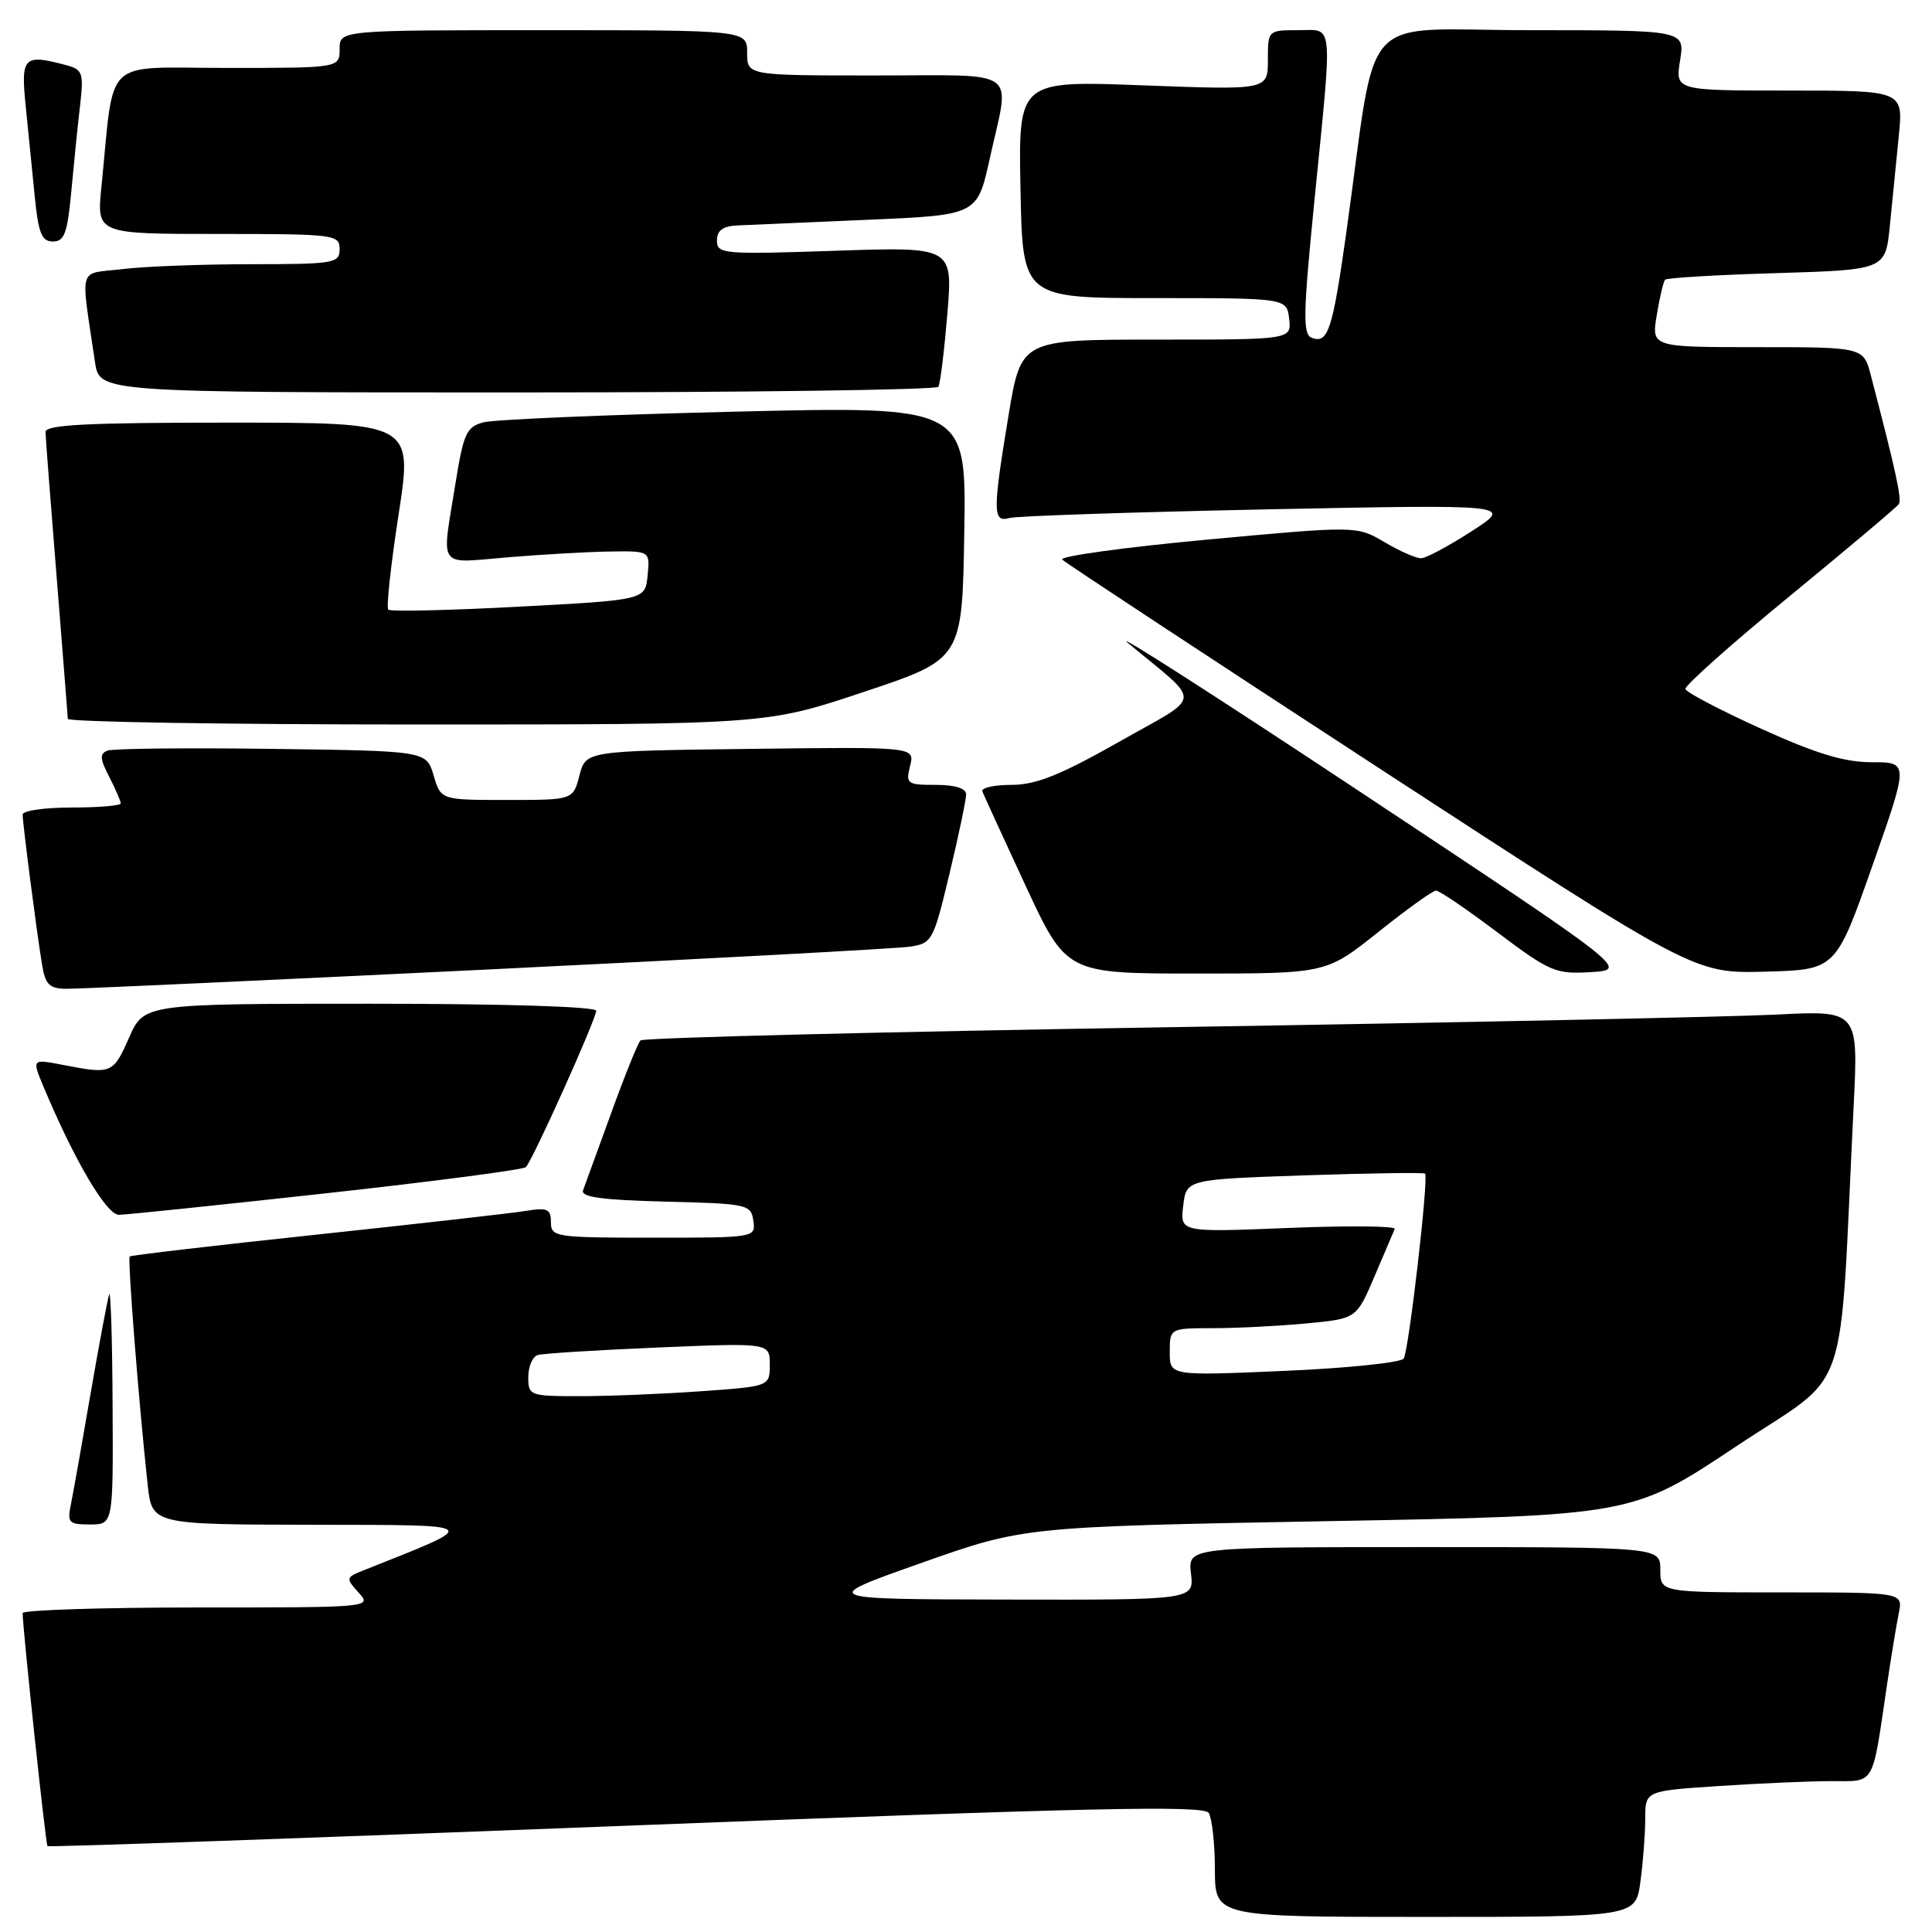 <?xml version="1.0" encoding="UTF-8" standalone="no"?>
<!DOCTYPE svg PUBLIC "-//W3C//DTD SVG 1.1//EN" "http://www.w3.org/Graphics/SVG/1.1/DTD/svg11.dtd" >
<svg xmlns="http://www.w3.org/2000/svg" xmlns:xlink="http://www.w3.org/1999/xlink" version="1.1" viewBox="0 0 256 256">
 <g >
 <path fill="currentColor"
d=" M 217.36 249.36 C 217.71 246.81 218.00 243.05 218.00 241.01 C 218.00 237.30 218.00 237.30 227.75 236.66 C 233.11 236.30 239.83 236.01 242.67 236.01 C 248.52 236.00 248.03 236.85 250.00 223.50 C 250.57 219.65 251.29 215.26 251.60 213.75 C 252.16 211.00 252.16 211.00 236.08 211.00 C 220.00 211.00 220.00 211.00 220.00 208.00 C 220.00 205.00 220.00 205.00 188.70 205.00 C 157.40 205.00 157.40 205.00 157.81 208.50 C 158.22 212.00 158.22 212.00 133.36 211.95 C 108.50 211.90 108.50 211.90 122.08 207.10 C 135.66 202.30 135.66 202.30 175.96 201.56 C 216.27 200.83 216.27 200.83 230.04 191.66 C 245.45 181.40 243.64 186.64 245.61 146.69 C 246.25 133.88 246.25 133.88 235.37 134.44 C 229.39 134.74 193.23 135.50 155.00 136.11 C 116.77 136.72 85.22 137.51 84.87 137.86 C 84.52 138.21 82.77 142.55 80.98 147.50 C 79.18 152.45 77.51 157.05 77.26 157.72 C 76.93 158.62 79.76 159.01 88.16 159.22 C 99.06 159.49 99.51 159.59 99.82 161.75 C 100.14 163.99 100.07 164.00 86.57 164.00 C 73.57 164.00 73.00 163.91 73.00 161.95 C 73.00 160.20 72.53 159.99 69.75 160.44 C 67.96 160.74 55.48 162.15 42.00 163.59 C 28.52 165.02 17.36 166.33 17.19 166.49 C 16.88 166.78 18.42 186.25 19.57 196.75 C 20.14 202.00 20.14 202.00 41.32 202.04 C 64.36 202.09 64.01 201.77 48.12 208.10 C 45.82 209.02 45.80 209.12 47.52 211.03 C 49.30 212.99 49.15 213.00 26.15 213.00 C 13.42 213.00 3.00 213.34 3.00 213.75 C 3.01 215.82 6.05 244.38 6.29 244.62 C 6.44 244.77 40.94 243.56 82.96 241.92 C 144.59 239.52 159.51 239.19 160.16 240.22 C 160.60 240.93 160.98 244.31 160.98 247.75 C 161.00 254.00 161.00 254.00 188.86 254.00 C 216.73 254.00 216.73 254.00 217.36 249.36 Z  M 14.92 186.25 C 14.88 177.59 14.67 170.95 14.47 171.50 C 14.27 172.05 13.17 177.90 12.03 184.50 C 10.90 191.10 9.72 197.74 9.41 199.25 C 8.89 201.78 9.09 202.00 11.92 202.00 C 15.00 202.00 15.00 202.00 14.92 186.25 Z  M 43.28 158.11 C 57.46 156.55 69.34 154.99 69.68 154.65 C 70.58 153.75 79.00 135.03 79.00 133.93 C 79.00 133.38 66.78 133.00 49.05 133.00 C 19.09 133.00 19.09 133.00 17.10 137.50 C 14.99 142.28 14.79 142.36 8.37 141.11 C 4.23 140.31 4.23 140.31 5.73 143.91 C 9.81 153.67 14.11 161.00 15.76 160.97 C 16.72 160.96 29.10 159.67 43.28 158.11 Z  M 64.50 128.47 C 93.65 127.05 118.87 125.69 120.56 125.44 C 123.51 125.00 123.68 124.68 125.82 115.74 C 127.04 110.66 128.02 105.94 128.02 105.25 C 128.01 104.46 126.52 104.00 123.98 104.00 C 120.18 104.00 120.00 103.86 120.59 101.48 C 121.23 98.96 121.23 98.96 99.43 99.23 C 77.63 99.50 77.63 99.50 76.78 102.75 C 75.94 106.00 75.94 106.00 67.18 106.00 C 58.41 106.00 58.41 106.00 57.46 102.75 C 56.50 99.50 56.50 99.50 36.03 99.23 C 24.77 99.08 14.96 99.18 14.24 99.46 C 13.19 99.87 13.23 100.54 14.47 102.93 C 15.31 104.56 16.00 106.15 16.00 106.45 C 16.00 106.75 13.08 107.00 9.50 107.00 C 5.92 107.00 3.00 107.42 3.00 107.93 C 3.00 109.10 4.85 123.42 5.56 127.75 C 6.00 130.48 6.53 131.00 8.80 131.02 C 10.28 131.04 35.35 129.89 64.50 128.47 Z  M 182.62 123.51 C 186.40 120.48 189.85 118.01 190.28 118.01 C 190.71 118.00 194.38 120.50 198.44 123.56 C 205.39 128.78 206.12 129.09 210.81 128.81 C 215.79 128.50 215.79 128.50 180.65 105.20 C 161.32 92.39 147.28 83.39 149.46 85.20 C 159.42 93.48 159.56 91.90 148.24 98.32 C 140.46 102.72 137.26 104.00 134.02 104.00 C 131.72 104.00 129.98 104.39 130.17 104.87 C 130.35 105.34 132.93 110.97 135.90 117.37 C 141.31 129.00 141.31 129.00 158.52 129.00 C 175.73 129.00 175.73 129.00 182.62 123.51 Z  M 248.09 114.75 C 252.93 101.00 252.93 101.00 248.04 101.00 C 244.38 101.00 240.66 99.87 233.34 96.55 C 227.95 94.11 223.44 91.74 223.32 91.30 C 223.21 90.86 229.42 85.33 237.13 79.00 C 244.84 72.67 251.36 67.18 251.61 66.79 C 252.02 66.15 251.24 62.54 247.90 49.75 C 246.92 46.00 246.92 46.00 232.87 46.00 C 218.82 46.00 218.82 46.00 219.53 41.75 C 219.91 39.41 220.41 37.30 220.64 37.06 C 220.86 36.82 227.52 36.42 235.44 36.19 C 249.83 35.75 249.83 35.75 250.42 29.88 C 250.74 26.64 251.27 21.30 251.60 18.00 C 252.20 12.00 252.20 12.00 237.09 12.00 C 221.98 12.00 221.98 12.00 222.62 8.00 C 223.26 4.00 223.26 4.00 202.75 4.00 C 179.59 4.00 182.62 0.68 178.41 30.69 C 176.57 43.76 175.98 45.59 173.81 44.76 C 172.62 44.30 172.67 41.63 174.14 26.86 C 176.60 2.16 176.77 4.00 172.00 4.00 C 168.01 4.00 168.00 4.01 168.00 7.96 C 168.00 11.93 168.00 11.93 151.47 11.31 C 134.94 10.68 134.94 10.68 135.22 25.09 C 135.50 39.50 135.50 39.50 153.00 39.50 C 170.50 39.50 170.50 39.50 170.82 42.25 C 171.13 45.00 171.13 45.00 153.22 45.00 C 135.31 45.00 135.31 45.00 133.65 54.95 C 131.52 67.83 131.53 69.27 133.75 68.64 C 134.71 68.37 150.12 67.86 168.00 67.49 C 200.50 66.84 200.50 66.84 195.00 70.39 C 191.97 72.35 188.96 73.96 188.31 73.97 C 187.65 73.99 185.46 73.03 183.44 71.83 C 179.77 69.67 179.77 69.67 159.86 71.51 C 148.92 72.53 140.32 73.72 140.75 74.15 C 141.19 74.59 160.22 87.11 183.03 101.98 C 224.50 129.00 224.50 129.00 233.88 128.75 C 243.25 128.50 243.25 128.50 248.09 114.75 Z  M 114.53 91.66 C 127.50 87.33 127.50 87.33 127.77 70.57 C 128.05 53.81 128.05 53.81 97.32 54.55 C 80.41 54.95 65.45 55.59 64.06 55.96 C 61.81 56.56 61.42 57.42 60.35 64.07 C 58.50 75.57 57.83 74.63 67.25 73.85 C 71.79 73.47 77.89 73.12 80.81 73.08 C 86.13 73.00 86.13 73.00 85.81 76.25 C 85.50 79.50 85.50 79.50 68.73 80.39 C 59.50 80.88 51.72 81.06 51.45 80.78 C 51.17 80.50 51.79 74.81 52.82 68.14 C 54.69 56.00 54.69 56.00 30.35 56.00 C 11.52 56.00 6.01 56.28 6.03 57.25 C 6.04 57.94 6.71 66.60 7.51 76.50 C 8.30 86.40 8.97 94.84 8.98 95.25 C 8.99 95.66 29.83 96.00 55.28 96.00 C 101.56 96.00 101.56 96.00 114.53 91.66 Z  M 124.34 51.25 C 124.59 50.84 125.12 46.50 125.53 41.60 C 126.26 32.70 126.26 32.70 110.63 33.23 C 95.82 33.73 95.00 33.66 95.00 31.88 C 95.00 30.53 95.77 29.96 97.75 29.87 C 99.26 29.81 107.03 29.47 115.00 29.12 C 129.50 28.50 129.50 28.50 131.15 21.00 C 133.84 8.82 135.47 10.00 116.00 10.00 C 99.00 10.00 99.00 10.00 99.00 7.00 C 99.00 4.00 99.00 4.00 72.00 4.00 C 45.00 4.00 45.00 4.00 45.00 6.50 C 45.00 9.00 45.00 9.00 30.09 9.00 C 13.36 9.00 15.21 7.25 13.44 24.75 C 12.80 31.00 12.80 31.00 28.90 31.00 C 44.33 31.00 45.00 31.08 45.00 33.00 C 45.00 34.89 44.33 35.00 33.25 35.01 C 26.79 35.01 19.11 35.30 16.19 35.66 C 10.24 36.37 10.67 34.92 12.59 48.00 C 13.18 52.00 13.18 52.00 68.53 52.00 C 98.97 52.00 124.09 51.66 124.34 51.25 Z  M 9.46 25.25 C 9.80 21.54 10.32 16.42 10.62 13.89 C 11.10 9.69 10.94 9.22 8.83 8.65 C 3.13 7.12 2.75 7.50 3.40 14.00 C 3.73 17.30 4.27 22.70 4.60 26.00 C 5.09 30.92 5.52 32.00 7.02 32.00 C 8.54 32.00 8.94 30.89 9.46 25.25 Z  M 70.00 182.47 C 70.00 181.08 70.56 179.76 71.25 179.55 C 71.94 179.34 79.14 178.89 87.25 178.55 C 102.00 177.93 102.00 177.93 102.00 180.82 C 102.00 183.70 102.00 183.70 92.85 184.35 C 87.81 184.71 80.61 185.00 76.85 185.00 C 70.19 185.00 70.00 184.93 70.00 182.47 Z  M 155.00 179.16 C 155.00 176.00 155.00 176.00 160.75 175.99 C 163.91 175.99 169.48 175.70 173.12 175.36 C 179.74 174.73 179.74 174.73 182.12 169.15 C 183.43 166.07 184.64 163.24 184.81 162.84 C 184.98 162.45 178.65 162.39 170.75 162.71 C 156.37 163.29 156.37 163.29 156.78 159.79 C 157.19 156.28 157.19 156.28 172.84 155.74 C 181.45 155.45 188.65 155.35 188.83 155.51 C 189.33 155.99 186.69 178.89 186.00 180.01 C 185.66 180.55 178.55 181.29 170.19 181.65 C 155.00 182.31 155.00 182.31 155.00 179.16 Z "/>
</g>
</svg>